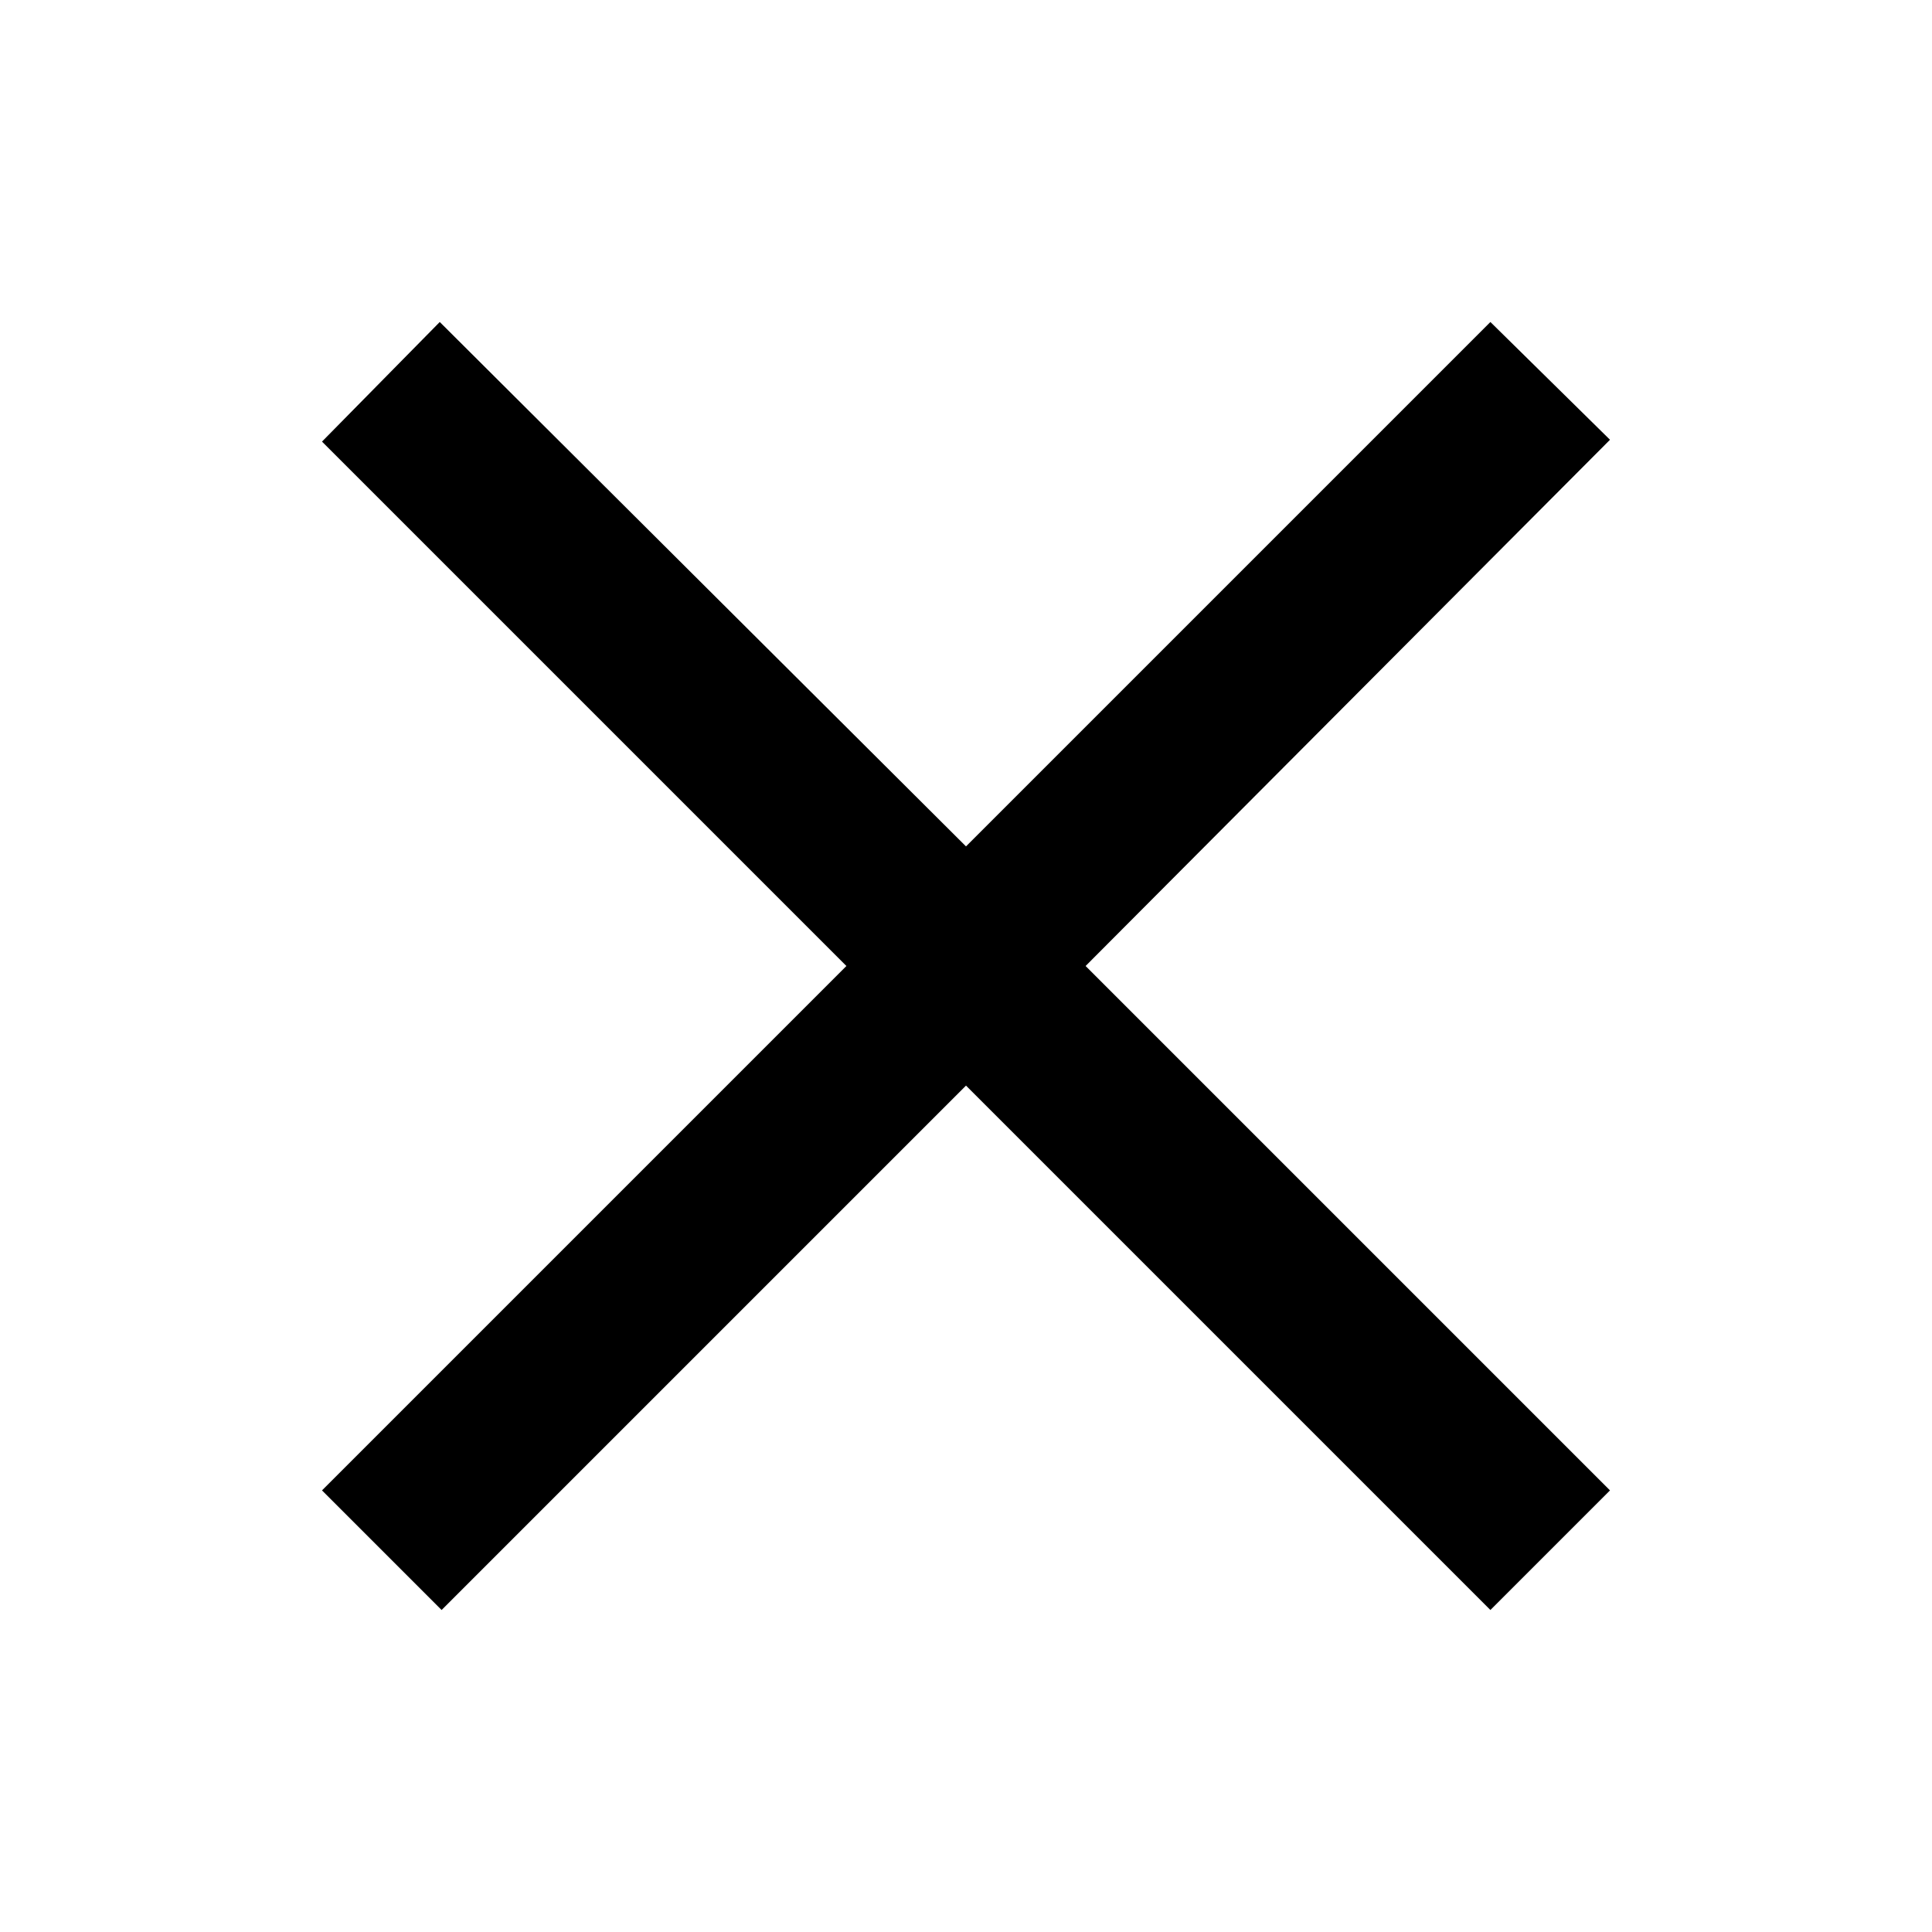 <svg xmlns="http://www.w3.org/2000/svg" width="21" height="21" fill="none" viewBox="0 0 21 21"><path fill="#000" d="M17.5 4.78 16.2 3.5l-5.7 5.7-5.72-5.7L3.5 4.8l5.7 5.7-5.7 5.7 1.3 1.3 5.7-5.7 5.7 5.7 1.3-1.3-5.7-5.7z"/></svg>